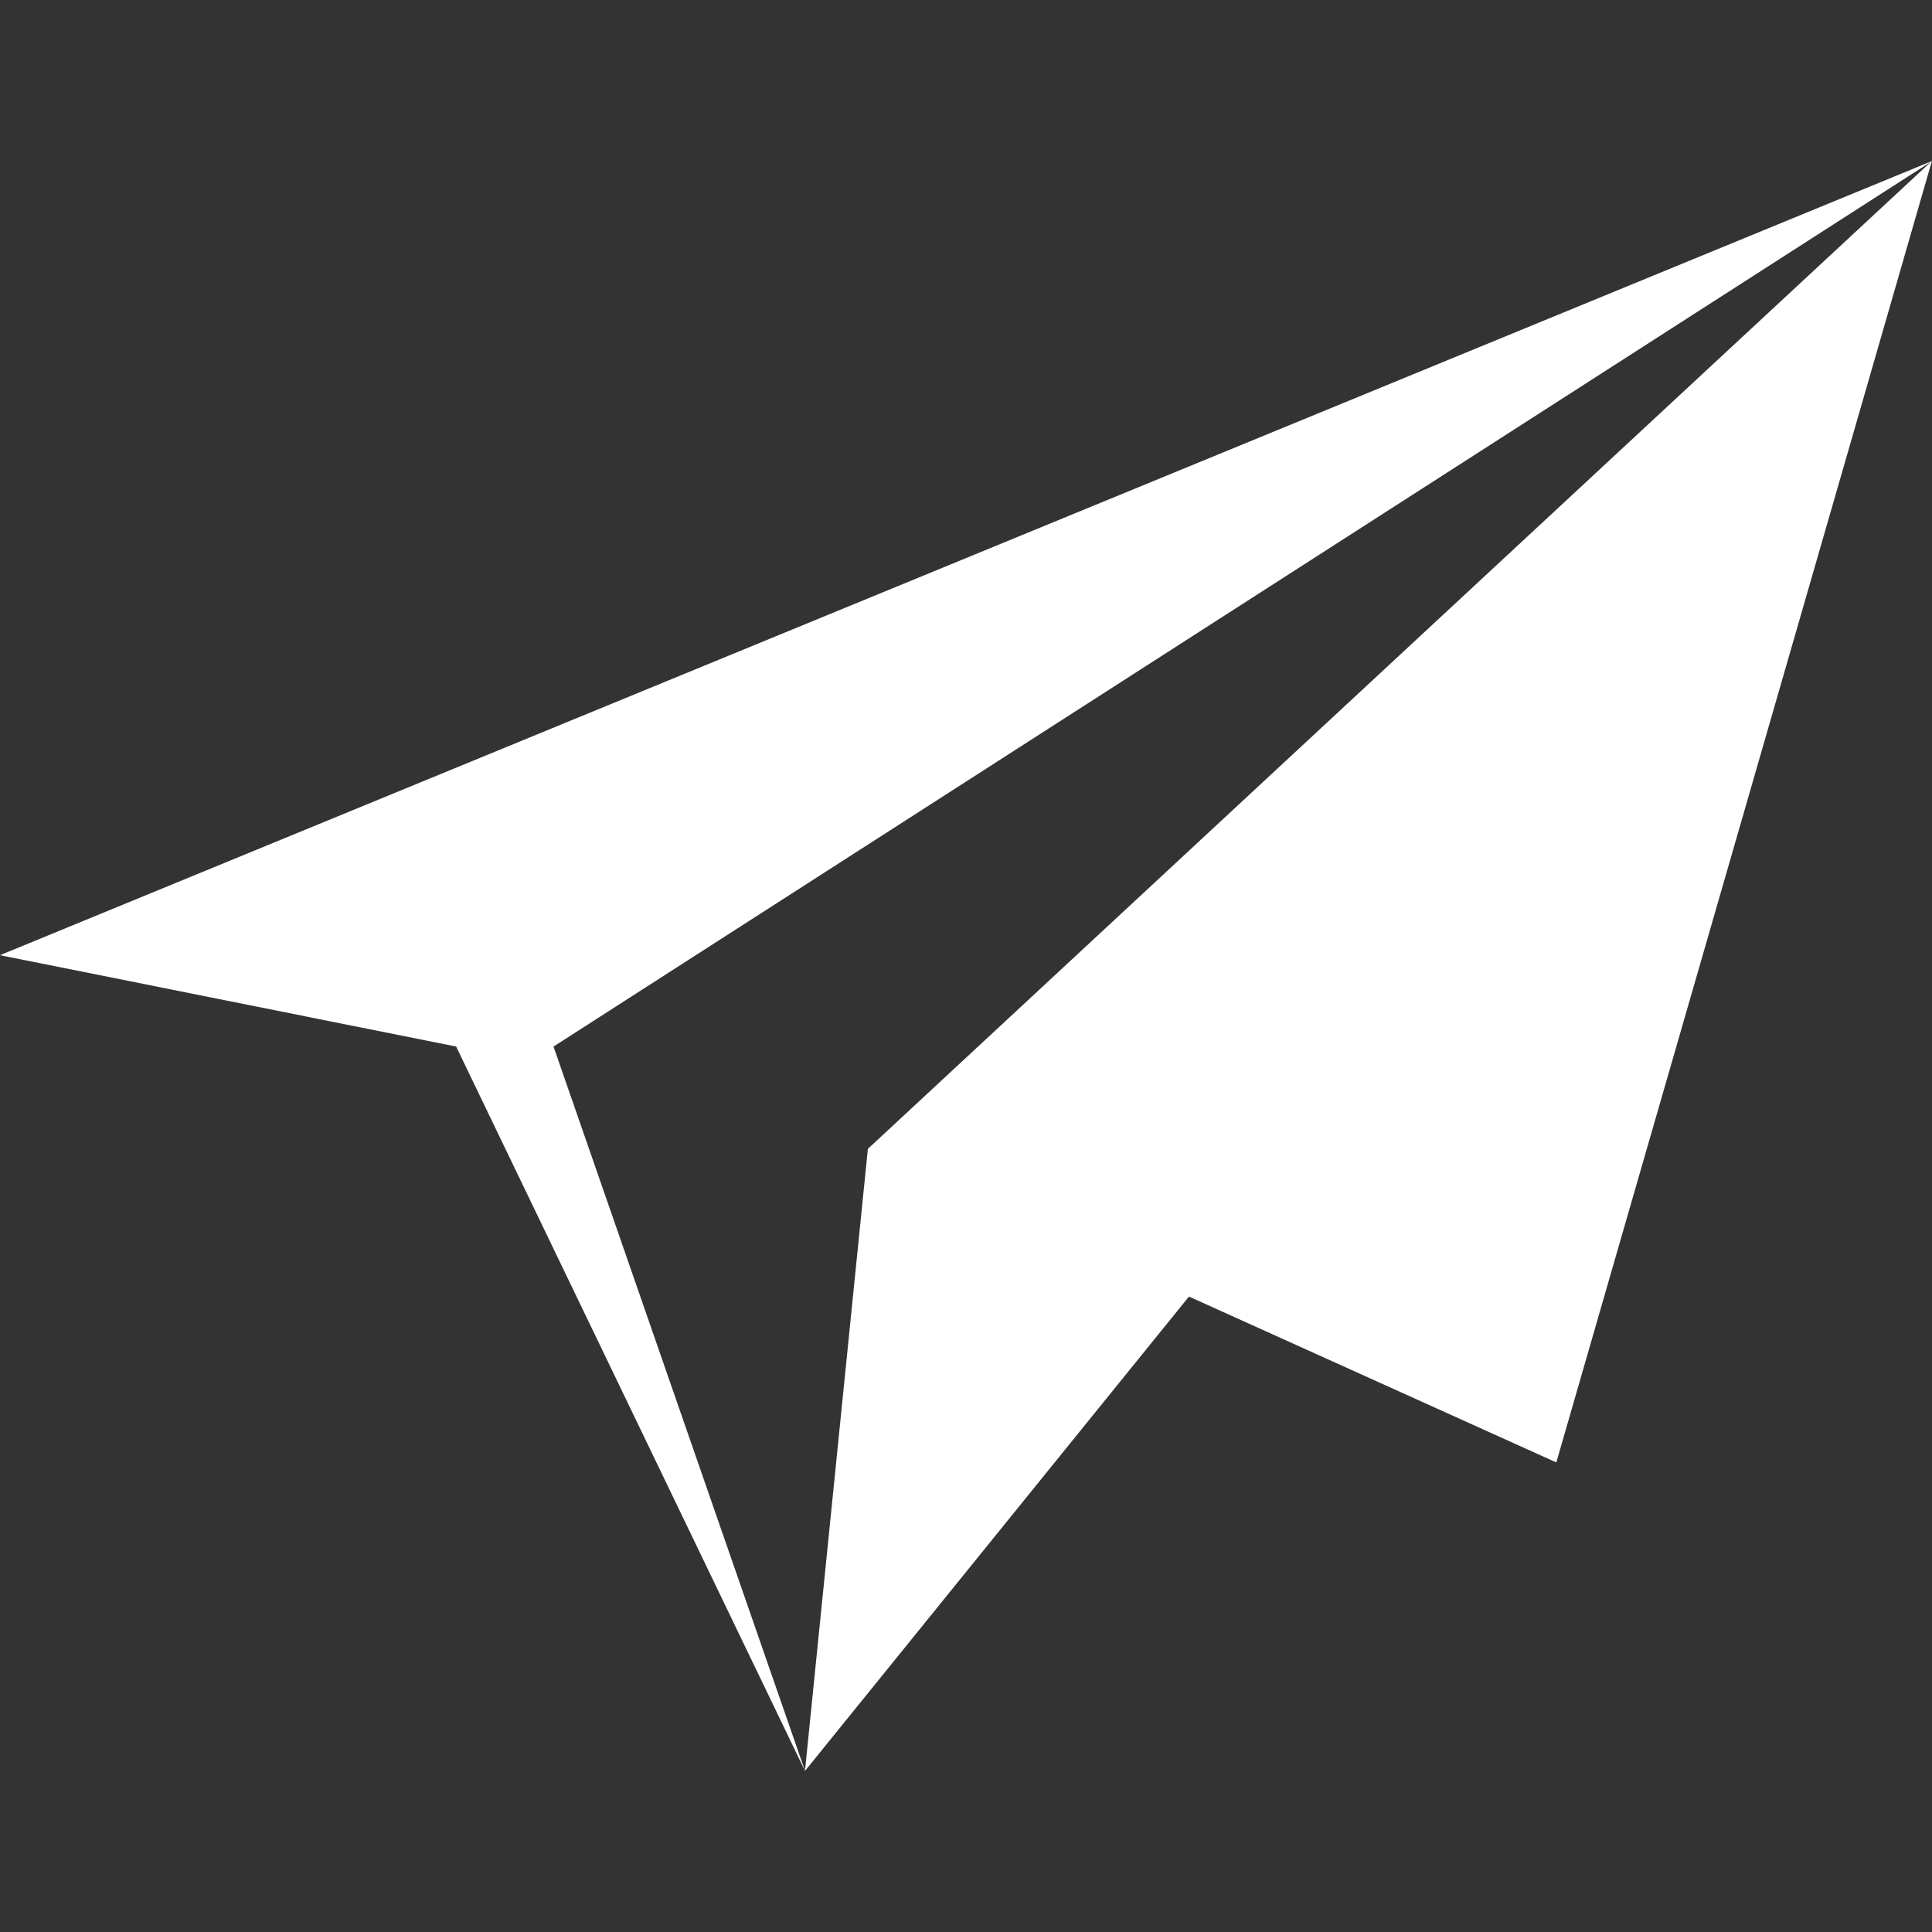 <?xml version="1.0" encoding="utf-8"?>
<!-- Generated by IcoMoon.io -->
<!DOCTYPE svg PUBLIC "-//W3C//DTD SVG 1.1//EN" "http://www.w3.org/Graphics/SVG/1.1/DTD/svg11.dtd">
<svg version="1.1" xmlns="http://www.w3.org/2000/svg" xmlns:xlink="http://www.w3.org/1999/xlink" width="20" height="20" viewBox="0 0 20 20">
<rect x="0" y="0" width="20" height="20" fill="#333333" stroke="none"/>
<g>
</g>
	<path d="M8.984 11.895l-0.651 6.438 3.975-4.911 3.803 1.717 3.888-13.473-11.016 10.228zM20 1.667l-20 8.221 4.722 0.946 3.612 7.5-2.604-7.5 14.271-9.167z" fill="#ffffff" />
</svg>
